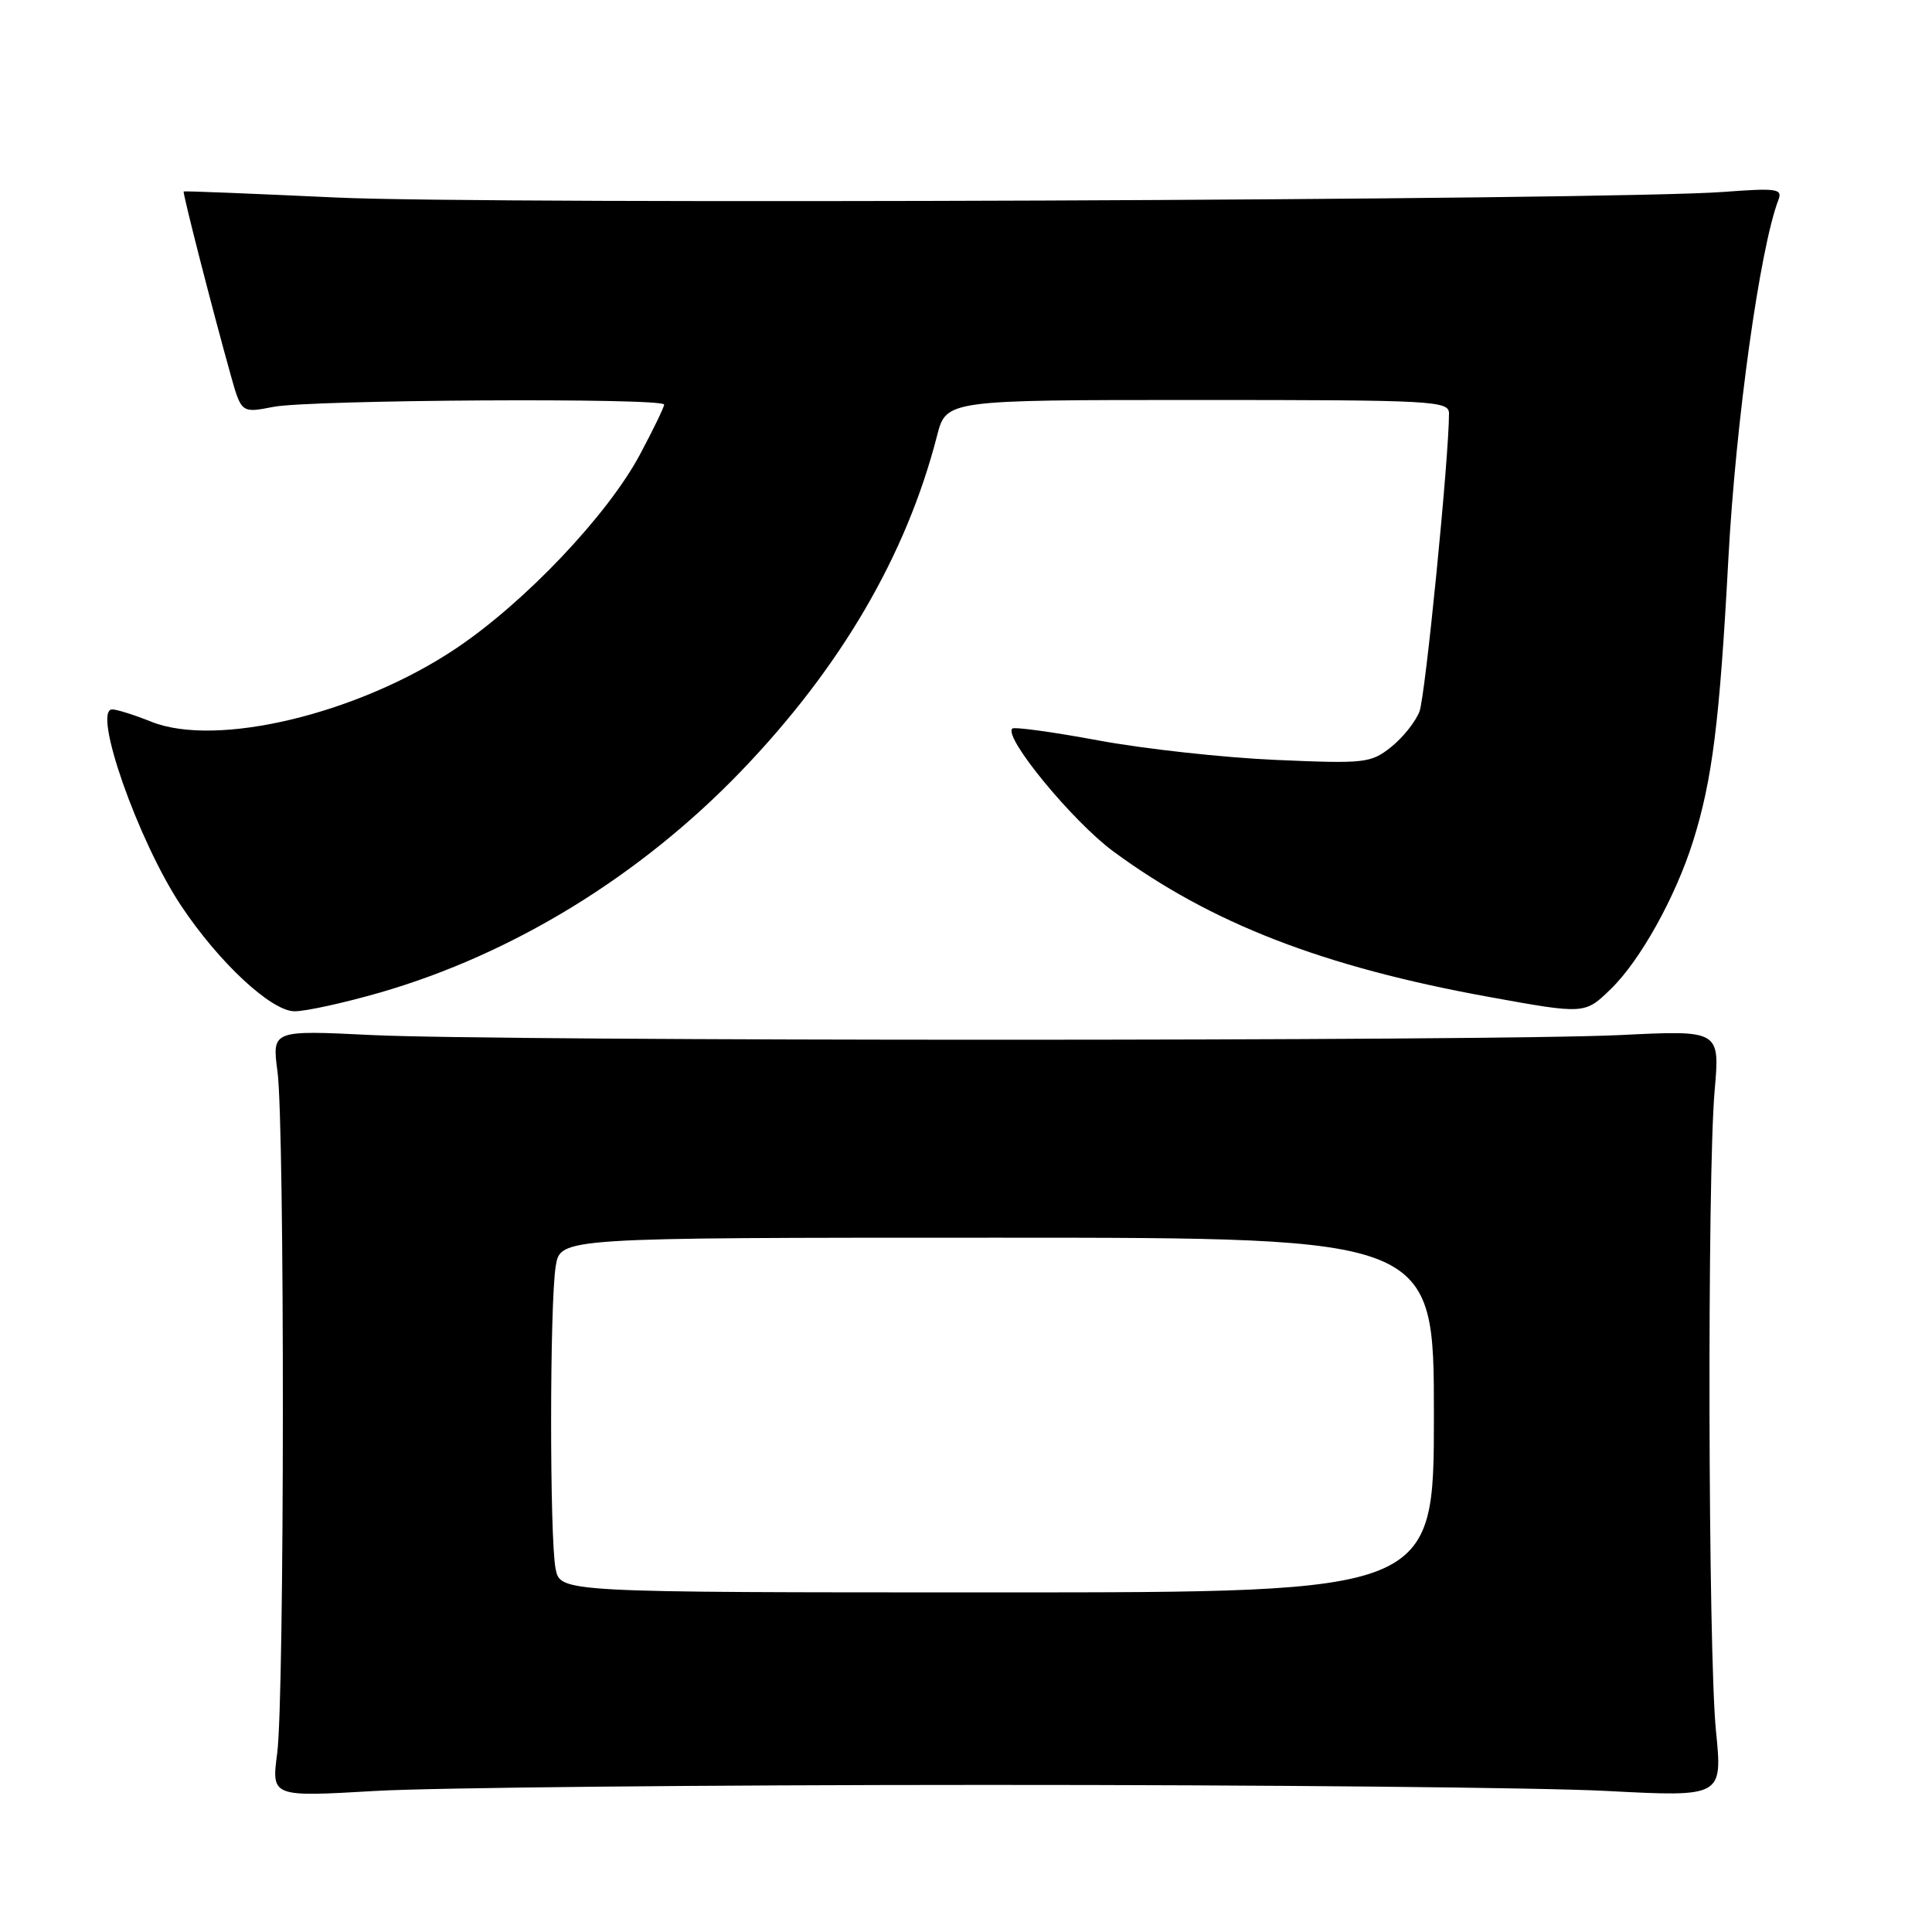<?xml version="1.0" encoding="UTF-8" standalone="no"?>
<!DOCTYPE svg PUBLIC "-//W3C//DTD SVG 1.1//EN" "http://www.w3.org/Graphics/SVG/1.1/DTD/svg11.dtd" >
<svg xmlns="http://www.w3.org/2000/svg" xmlns:xlink="http://www.w3.org/1999/xlink" version="1.1" viewBox="0 0 256 256">
 <g >
 <path fill="currentColor"
d=" M 130.50 236.51 C 167.35 236.50 204.42 236.86 212.87 237.31 C 228.25 238.11 228.25 238.11 227.37 229.31 C 226.33 218.80 226.20 155.88 227.20 144.50 C 227.90 136.50 227.90 136.50 214.70 137.15 C 197.55 137.98 66.46 137.98 49.27 137.15 C 36.04 136.50 36.04 136.50 36.77 142.00 C 37.74 149.30 37.71 224.90 36.73 232.31 C 35.97 238.11 35.97 238.11 49.73 237.31 C 57.31 236.87 93.65 236.51 130.50 236.51 Z  M 50.42 131.50 C 68.00 126.40 84.85 116.06 98.21 102.17 C 111.40 88.45 120.09 73.58 124.16 57.75 C 125.38 53.00 125.38 53.00 158.69 53.00 C 190.02 53.00 192.00 53.11 192.00 54.79 C 192.00 60.62 188.87 92.22 188.09 94.27 C 187.57 95.63 185.88 97.75 184.32 98.99 C 181.64 101.12 180.88 101.21 169.00 100.69 C 162.12 100.39 151.57 99.23 145.54 98.11 C 139.52 96.99 134.38 96.29 134.13 96.54 C 132.96 97.70 142.11 108.82 147.50 112.80 C 160.46 122.35 175.30 128.10 197.25 132.09 C 209.99 134.40 209.99 134.40 213.42 131.07 C 217.32 127.30 222.00 118.89 224.33 111.50 C 226.89 103.36 227.86 95.66 229.02 74.00 C 230.00 55.81 233.20 32.86 235.65 26.48 C 236.21 25.01 235.45 24.90 228.39 25.43 C 213.92 26.53 64.86 27.13 44.50 26.17 C 33.50 25.66 24.43 25.29 24.34 25.37 C 24.17 25.51 28.11 40.90 30.55 49.62 C 31.98 54.74 31.98 54.74 36.24 53.91 C 41.14 52.96 88.00 52.69 88.00 53.61 C 88.00 53.95 86.56 56.92 84.80 60.22 C 80.52 68.25 69.53 79.83 60.38 85.95 C 47.45 94.60 28.70 99.10 20.04 95.63 C 17.80 94.73 15.47 94.00 14.87 94.00 C 12.18 94.00 18.29 111.42 23.99 120.00 C 29.00 127.53 35.95 134.00 39.04 134.00 C 40.55 134.00 45.67 132.87 50.42 131.50 Z  M 73.62 207.88 C 72.82 203.84 72.83 172.65 73.64 167.75 C 74.26 164.00 74.26 164.00 132.13 164.00 C 190.00 164.00 190.00 164.00 190.00 187.50 C 190.00 211.00 190.00 211.00 132.12 211.00 C 74.25 211.00 74.25 211.00 73.62 207.88 Z "/>
</g>
</svg>